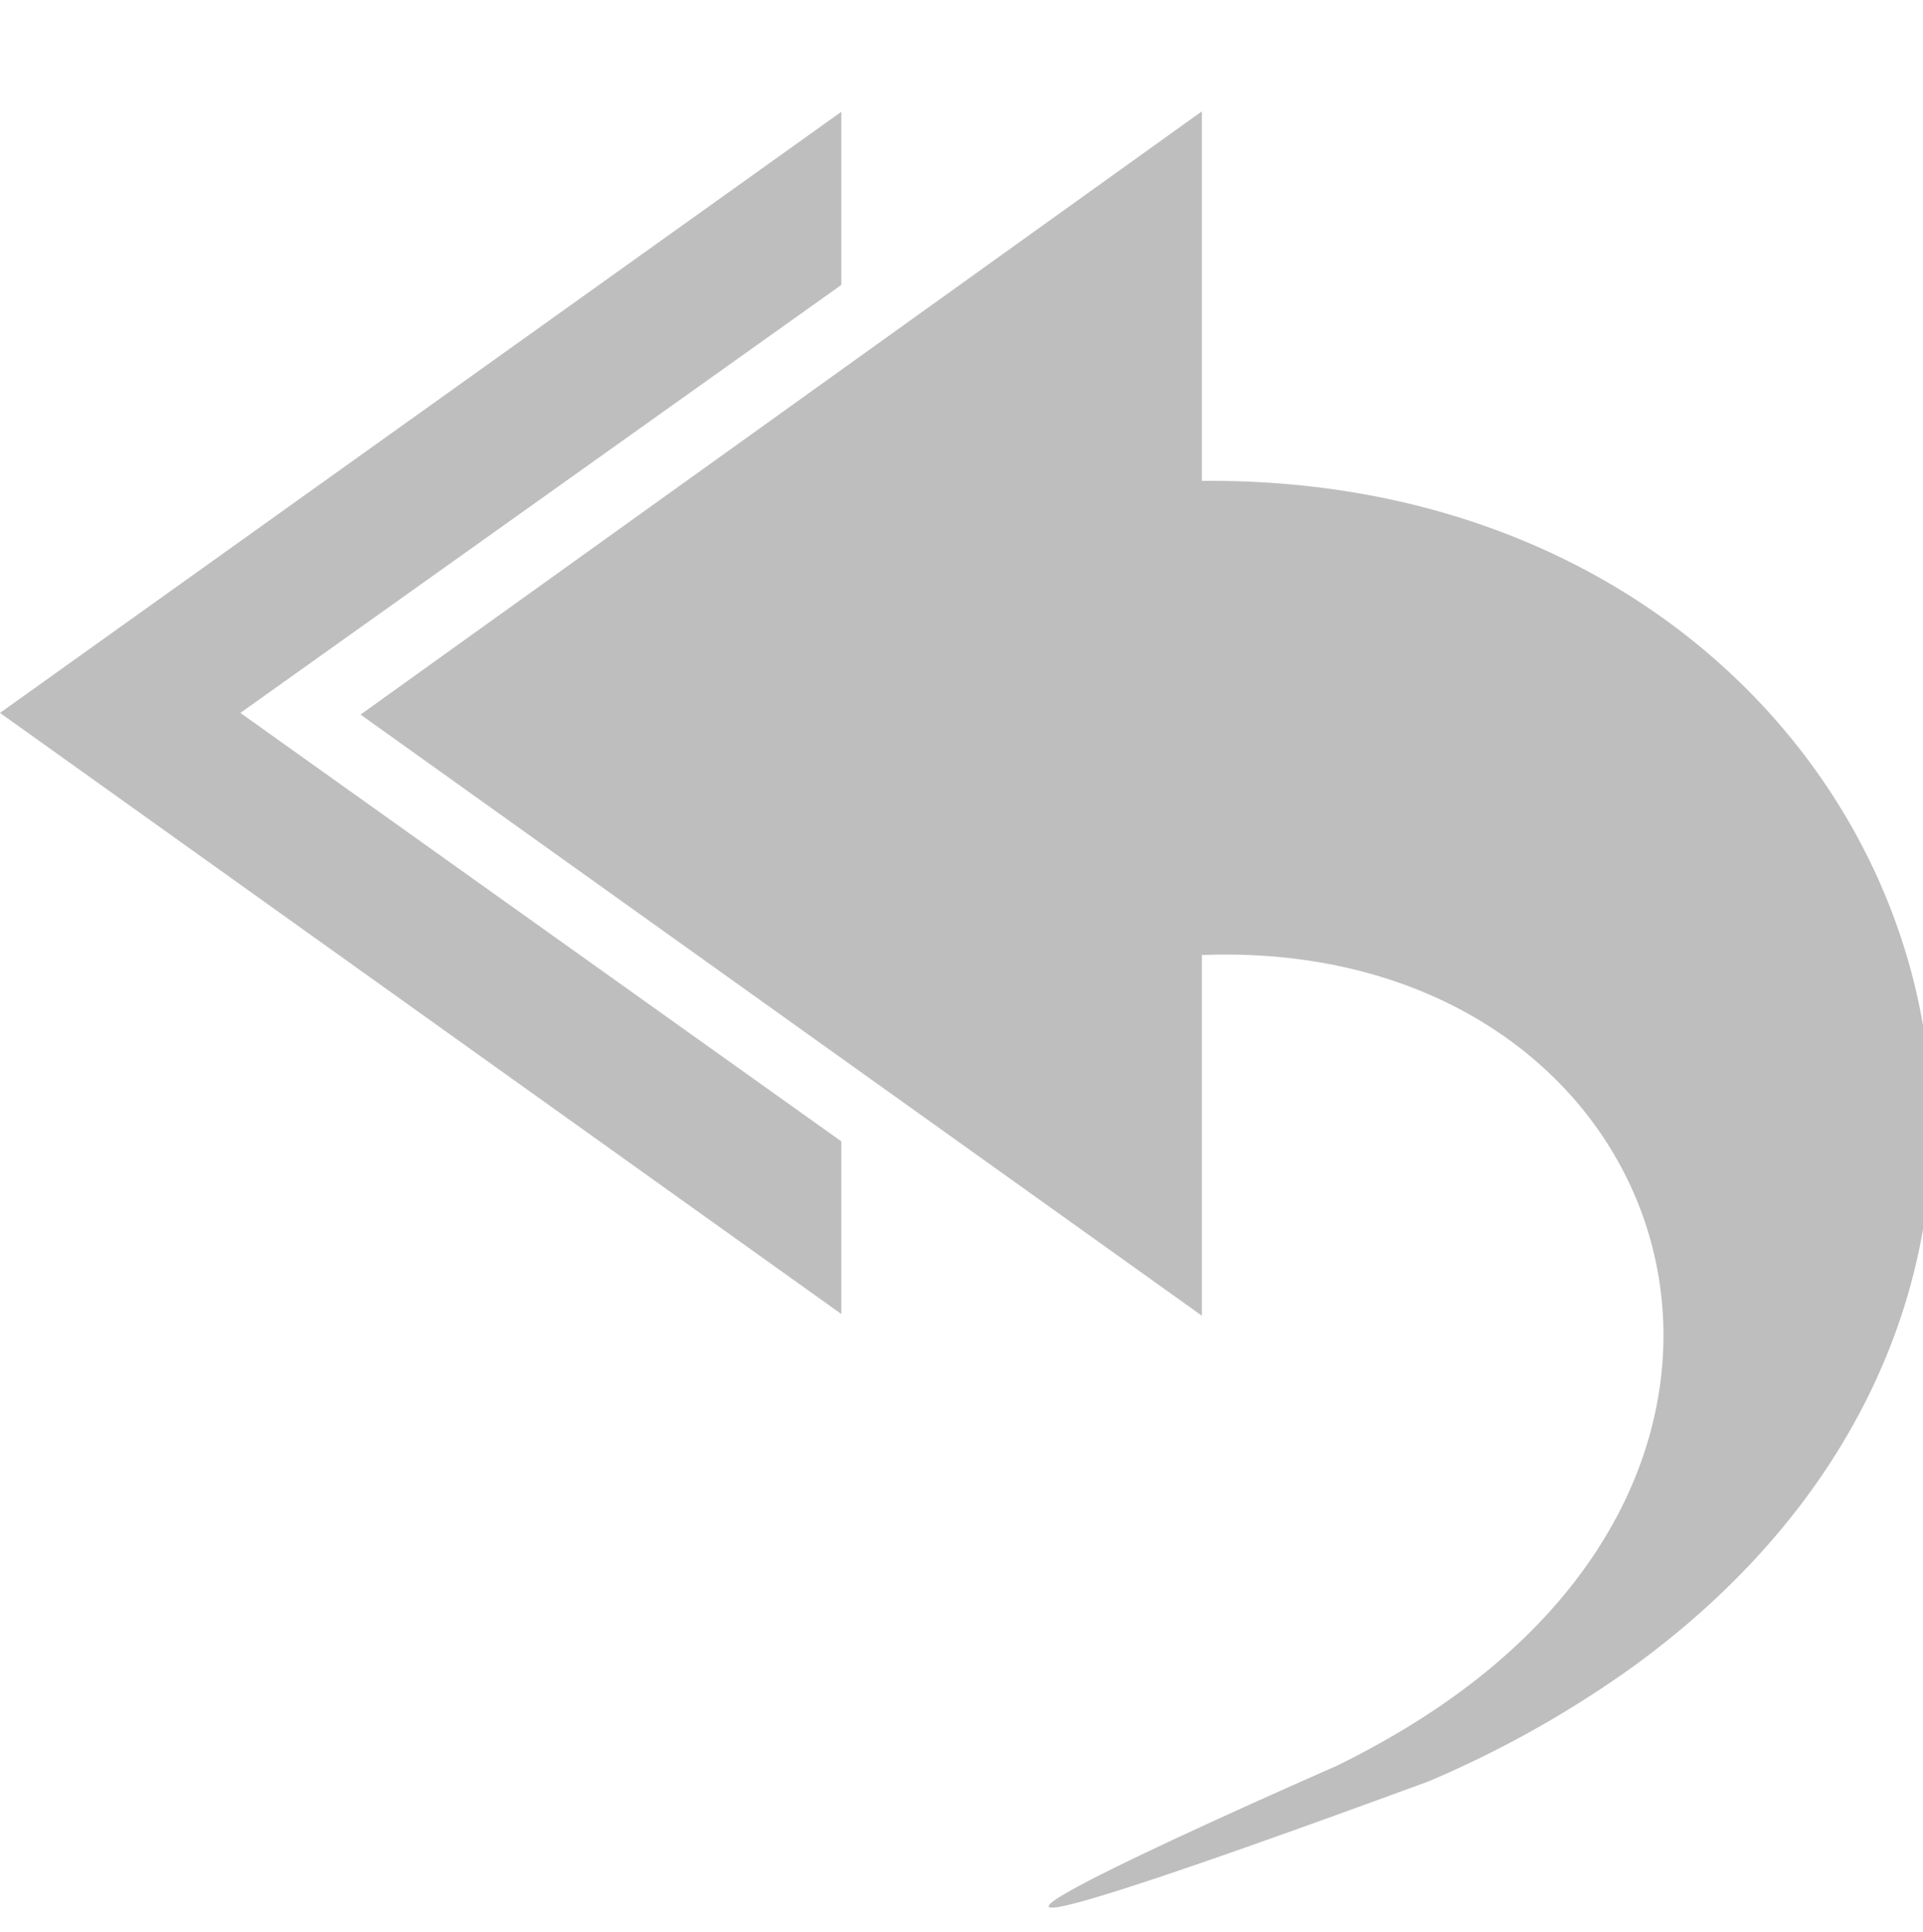 <svg xmlns="http://www.w3.org/2000/svg" viewBox="0 0 16 16.073"><title>elementary Symbolic Icon Theme</title><g color="#bebebe" fill="#bebebe"><path d="M7 .93l-7 5 7 5V9.494L2 5.93l5-3.56V.93z" overflow="visible"/><path d="M11.892 14.815a8.83 8.83 0 0 0 1.7-.955C18.33 10.414 15.814 3.947 10 4V.926L3 5.944l7 5v-3c3.766-.145 5.325 3.872 2.078 6.18-.28.2-.598.388-.955.564 0 0-5.877 2.568.77.127z" overflow="visible"/></g></svg>